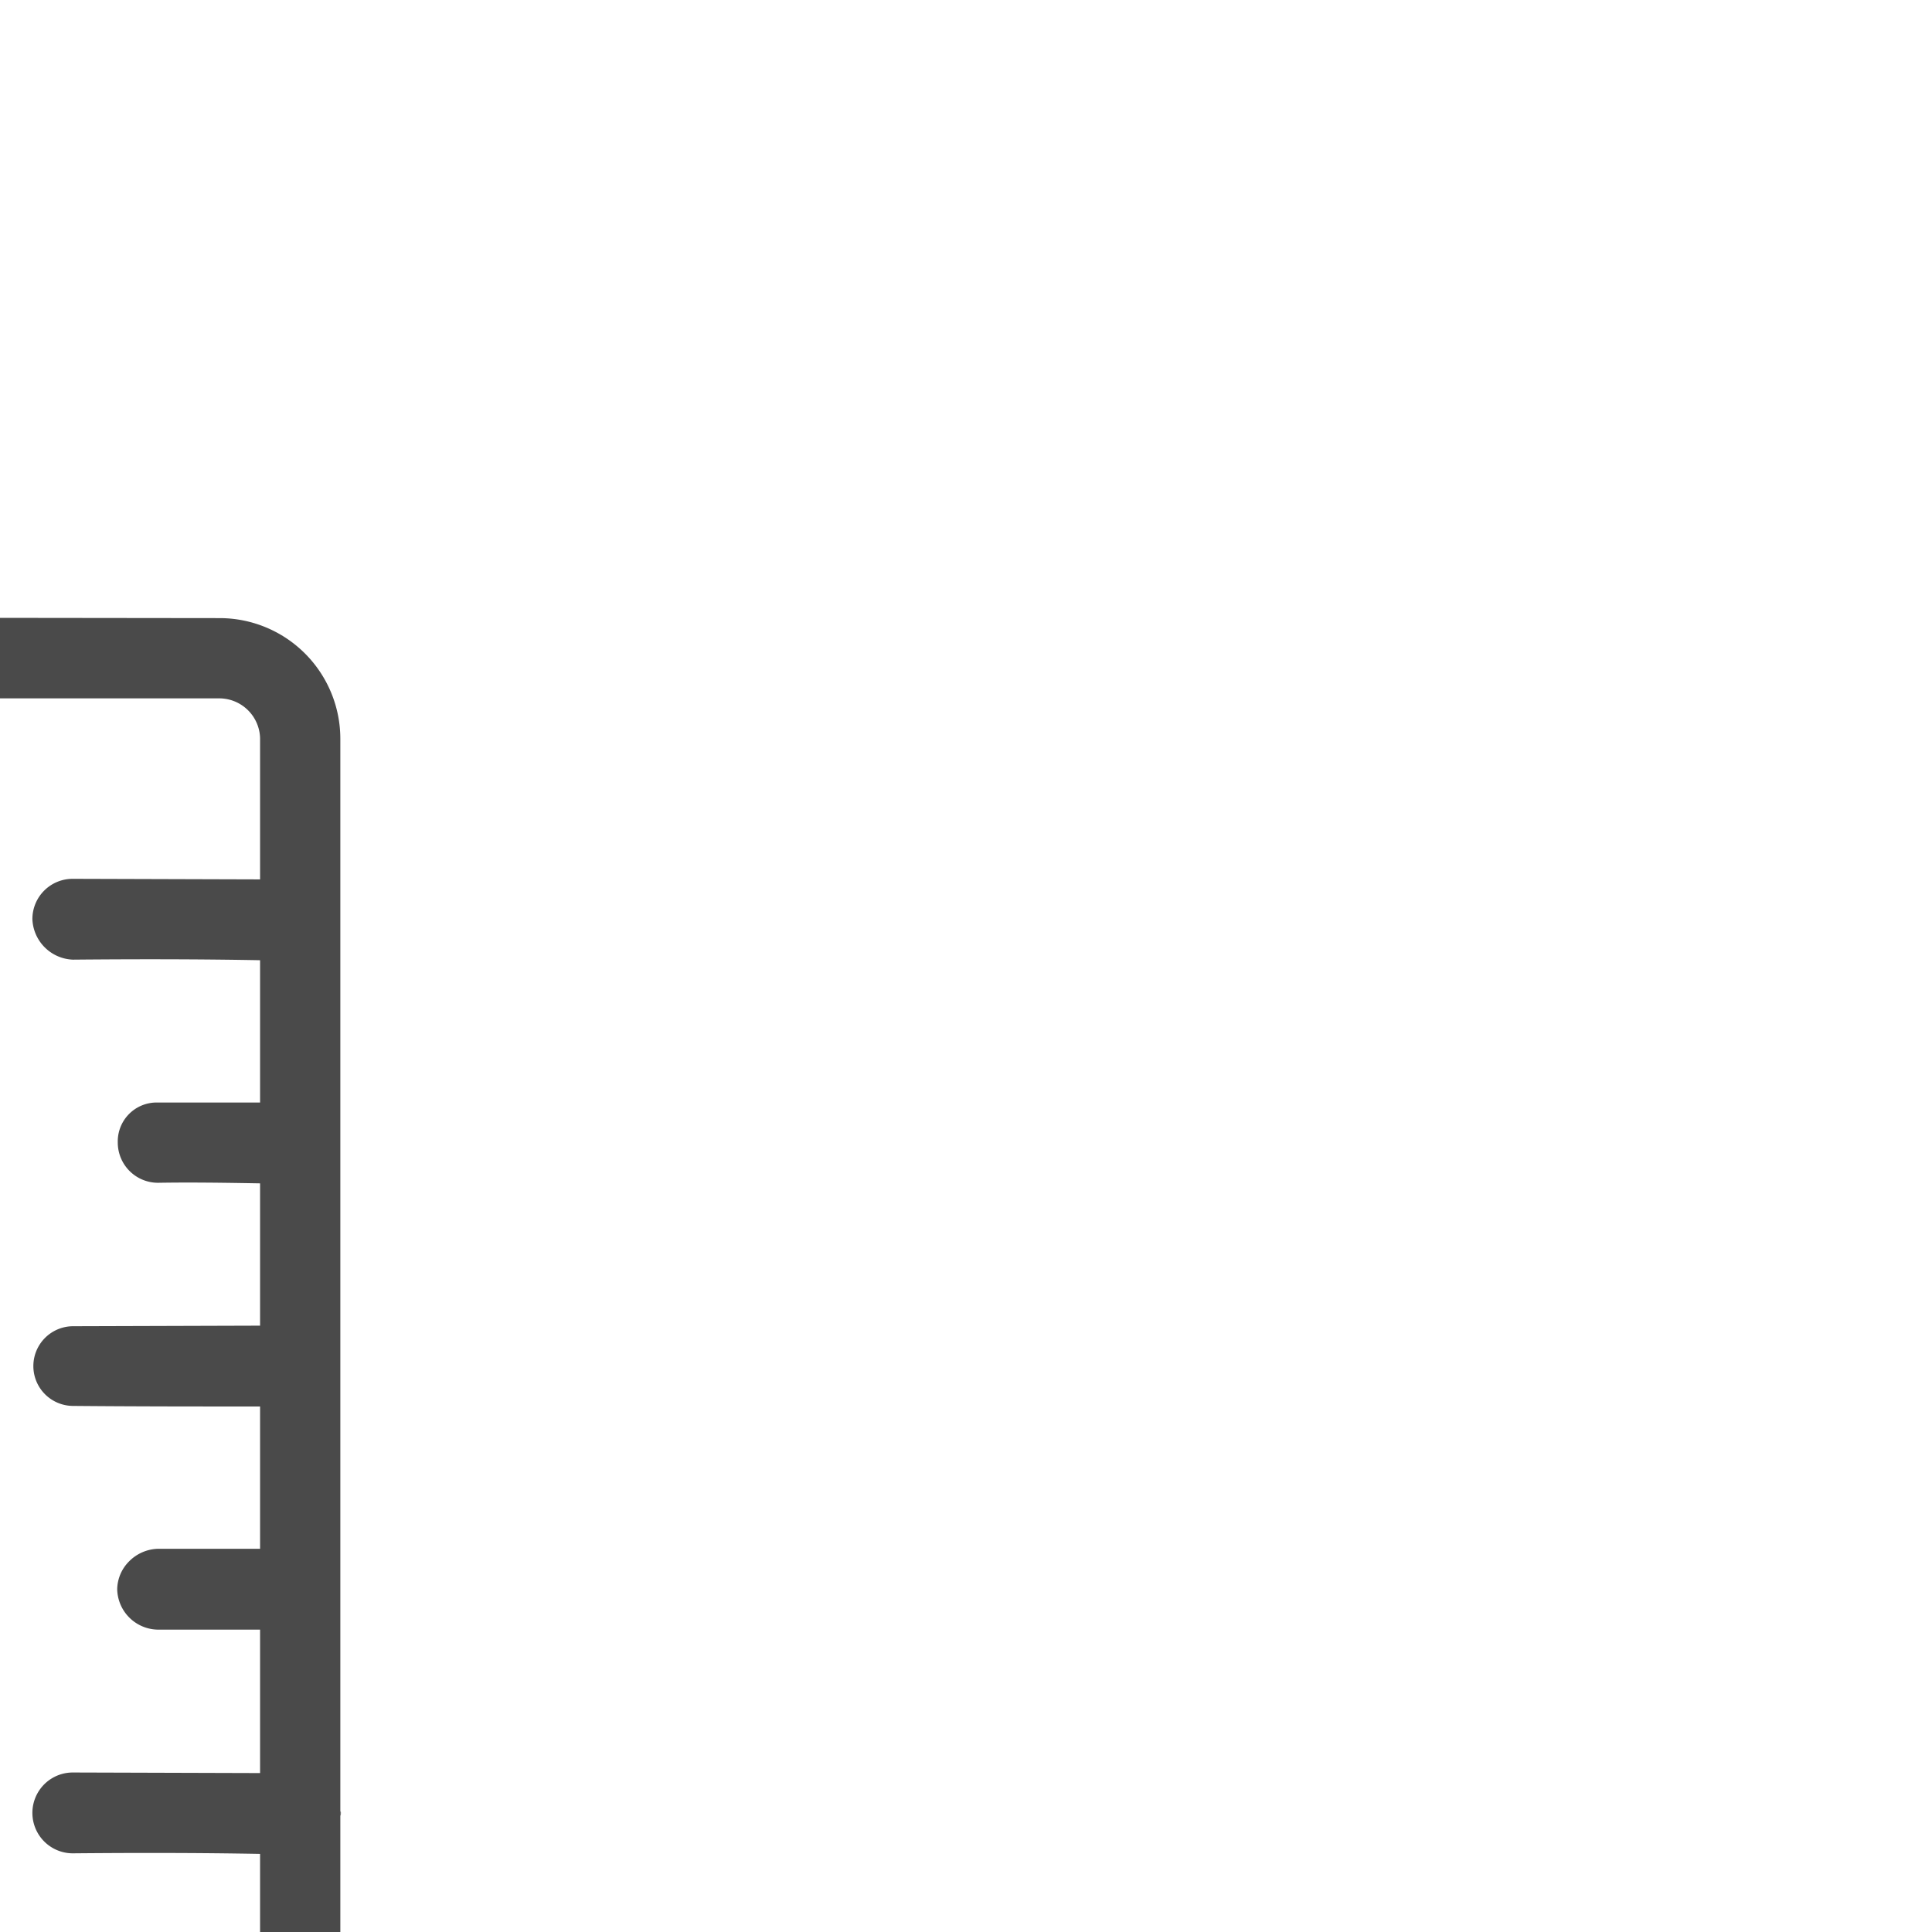 <!DOCTYPE svg PUBLIC "-//W3C//DTD SVG 1.1//EN" "http://www.w3.org/Graphics/SVG/1.1/DTD/svg11.dtd">
<!-- Uploaded to: SVG Repo, www.svgrepo.com, Transformed by: SVG Repo Mixer Tools -->
<svg fill="#4a4a4a" width="800px" height="800px" viewBox="0 0 24 24" xmlns="http://www.w3.org/2000/svg" transform="rotate(45)" stroke="#4a4a4a" stroke-width="0">
<g id="SVGRepo_bgCarrier" stroke-width="0"/>
<g id="SVGRepo_tracerCarrier" stroke-linecap="round" stroke-linejoin="round"/>
<g id="SVGRepo_iconCarrier"> <g id="Ruler"> <g> <path d="M9.479,3.5a1.5,1.5,0,0,0-2.12,0L3.5,7.35a1.516,1.516,0,0,0-.44,1.06A1.5,1.5,0,0,0,3.5,9.47L14.519,20.5a1.509,1.509,0,0,0,2.13,0l3.85-3.86a1.491,1.491,0,0,0,0-2.12ZM8.359,7.08a.5.5,0,0,0,0,.71.524.524,0,0,0,.71,0c.55-.56,1.09-1.1,1.65-1.64l1.25,1.25-.9.9a.483.483,0,0,0,0,.7.5.5,0,0,0,.71,0c.29-.3.6-.6.9-.89l1.25,1.25-1.64,1.65a.495.495,0,0,0,.7.7c.56-.55,1.1-1.09,1.65-1.64l1.25,1.25-.9.9a.524.524,0,0,0-.14.36.5.5,0,0,0,.14.35.513.513,0,0,0,.71,0l.9-.9,1.26,1.26-1.65,1.64a.5.5,0,0,0,.71.71c.55-.56,1.09-1.1,1.65-1.64l1.23,1.23a.5.5,0,0,1,0,.7l-3.86,3.86a.5.5,0,0,1-.71,0L4.209,8.77a.491.491,0,0,1-.15-.36.485.485,0,0,1,.15-.35L8.069,4.2a.508.508,0,0,1,.7,0l1.24,1.24Z"/> <path d="M18.939,12.96l-.04-.04c.01,0,.01,0,.02.01S18.939,12.95,18.939,12.96Z"/> </g> </g> </g>
</svg>